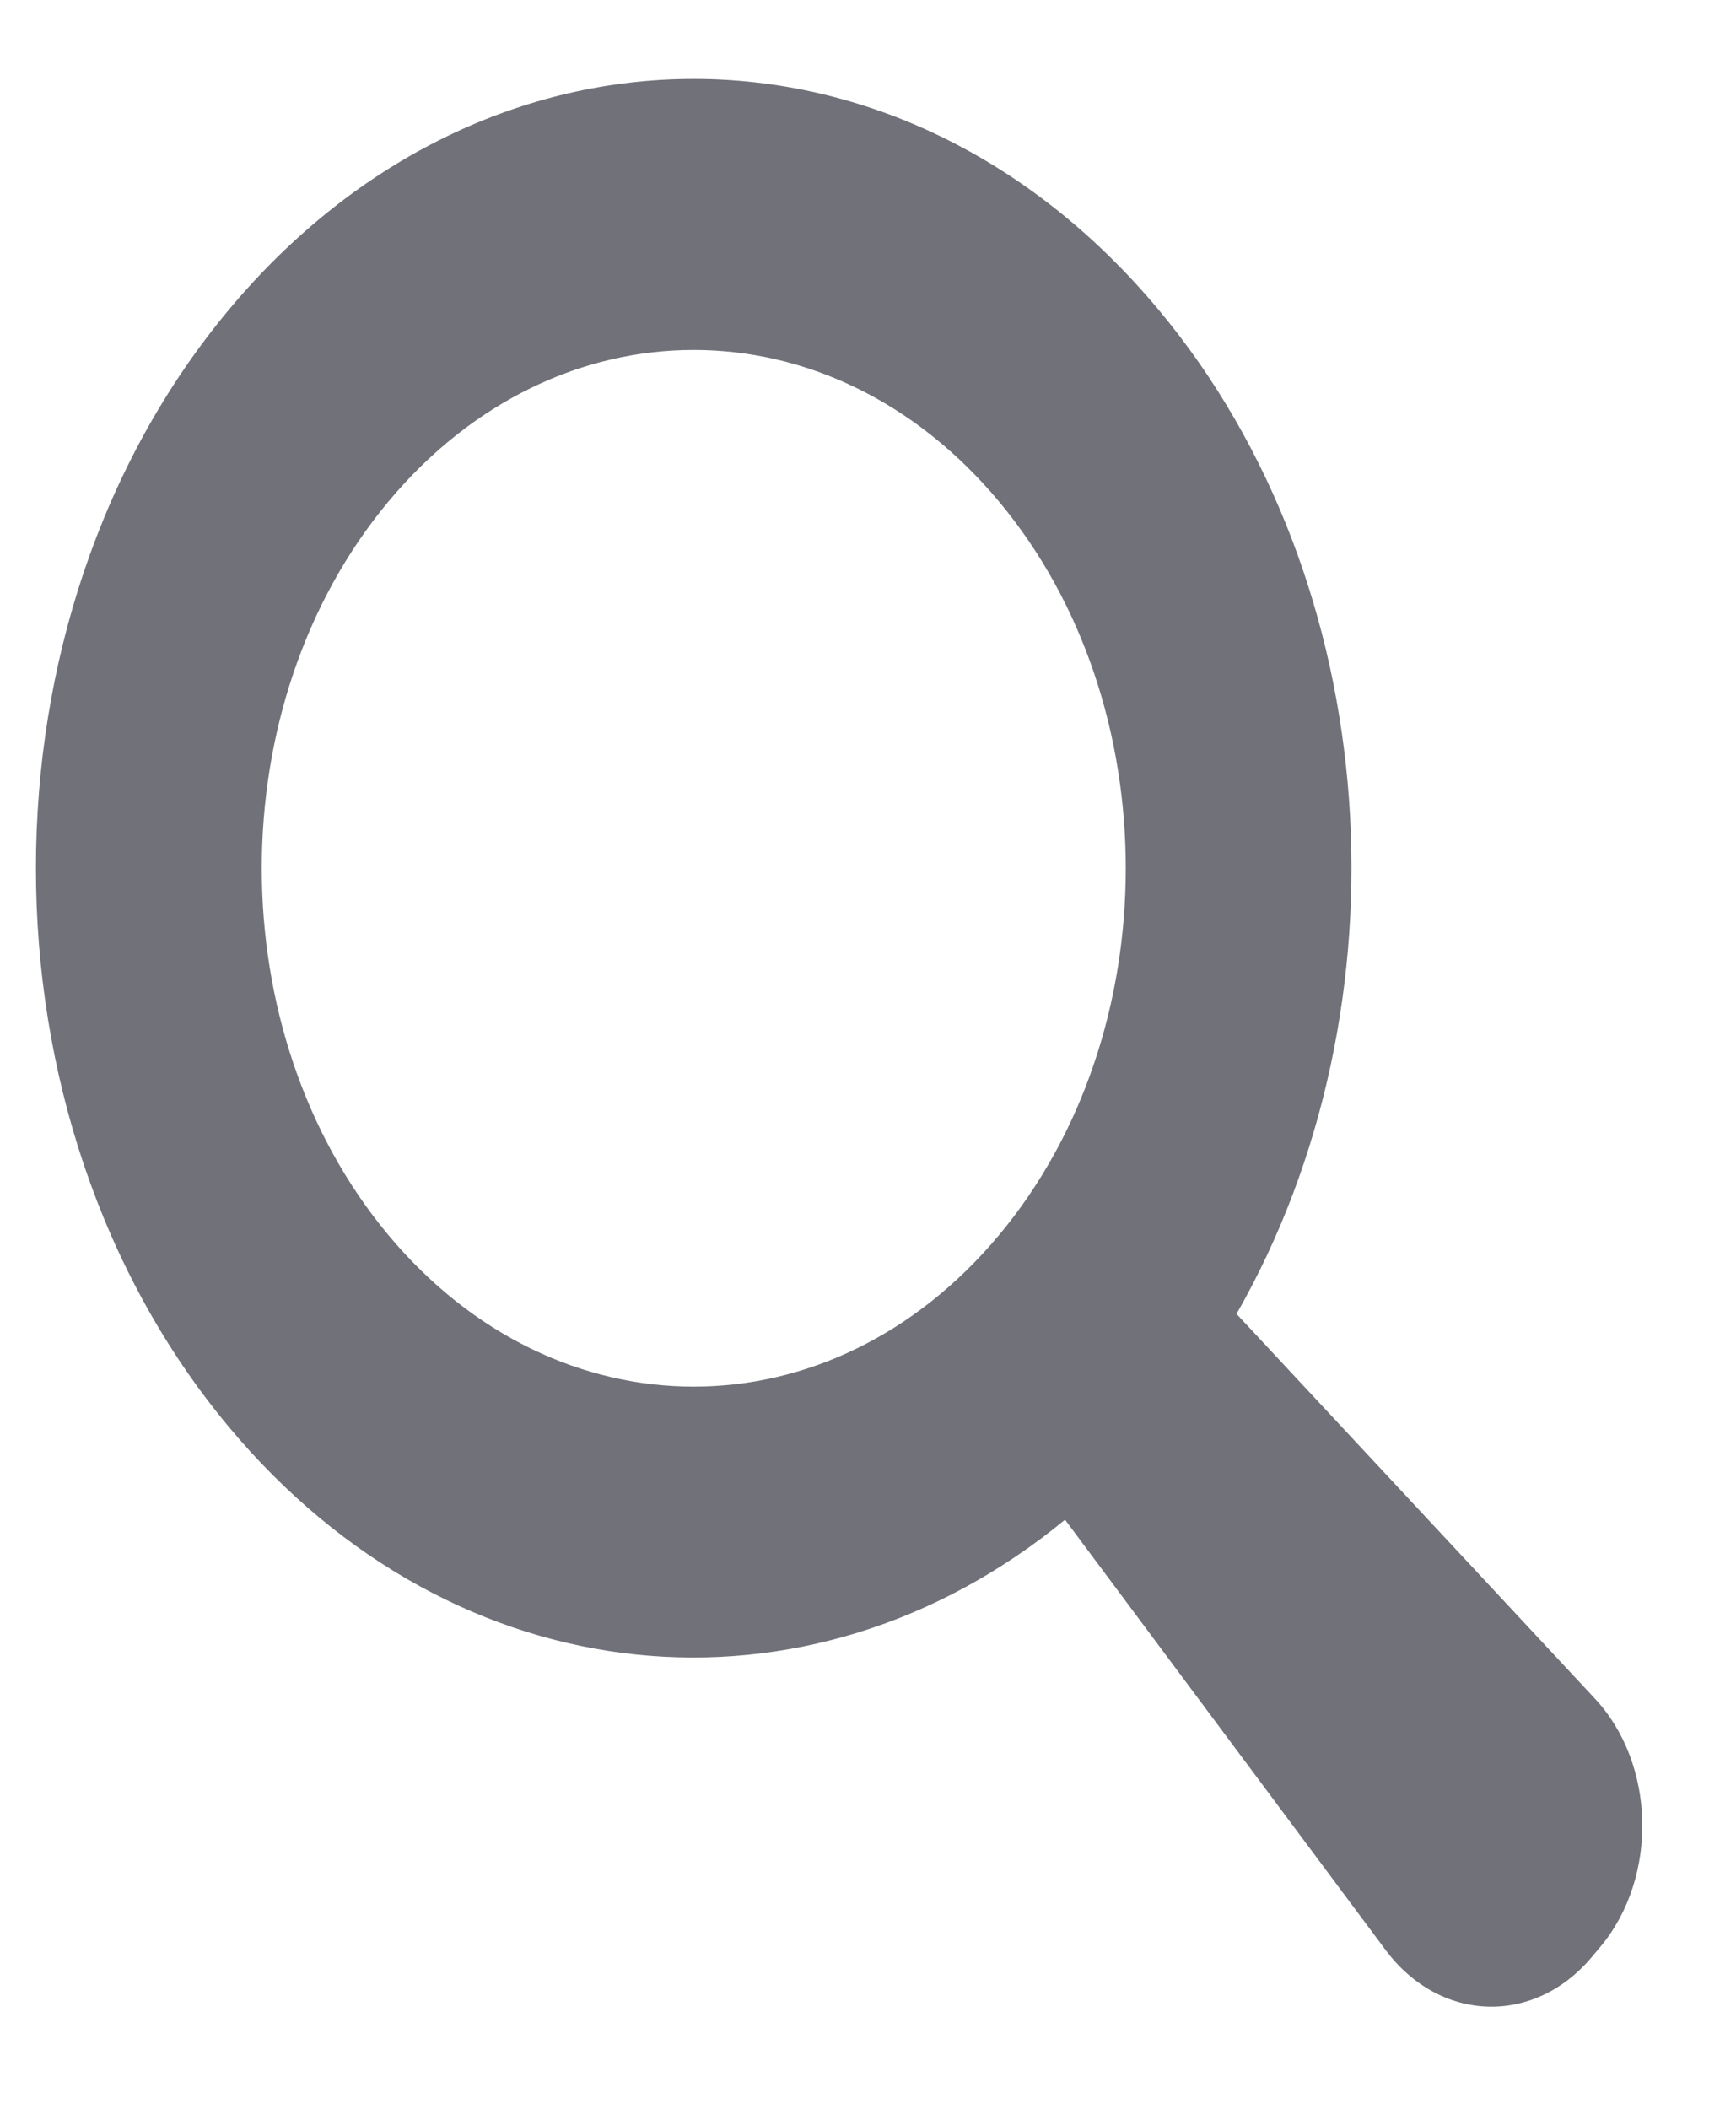 <svg width="14" height="17" viewBox="0 0 14 17" fill="none" xmlns="http://www.w3.org/2000/svg">
<path d="M9.346 2.5C7.274 0.015 3.915 0.015 1.843 2.5C-0.228 4.985 -0.228 9.015 1.843 11.5C3.678 13.701 6.524 13.95 8.589 12.251L11.172 15.717C11.611 16.308 12.374 16.332 12.84 15.773L12.908 15.692C13.374 15.133 13.354 14.217 12.86 13.691L9.972 10.592C11.39 8.113 11.181 4.701 9.346 2.5ZM8.058 9.955C6.698 11.586 4.491 11.586 3.131 9.955C1.771 8.324 1.771 5.676 3.131 4.045C4.491 2.413 6.698 2.413 8.058 4.045C9.42 5.679 9.418 8.324 8.058 9.955Z" fill="#71717A"/>
</svg>
